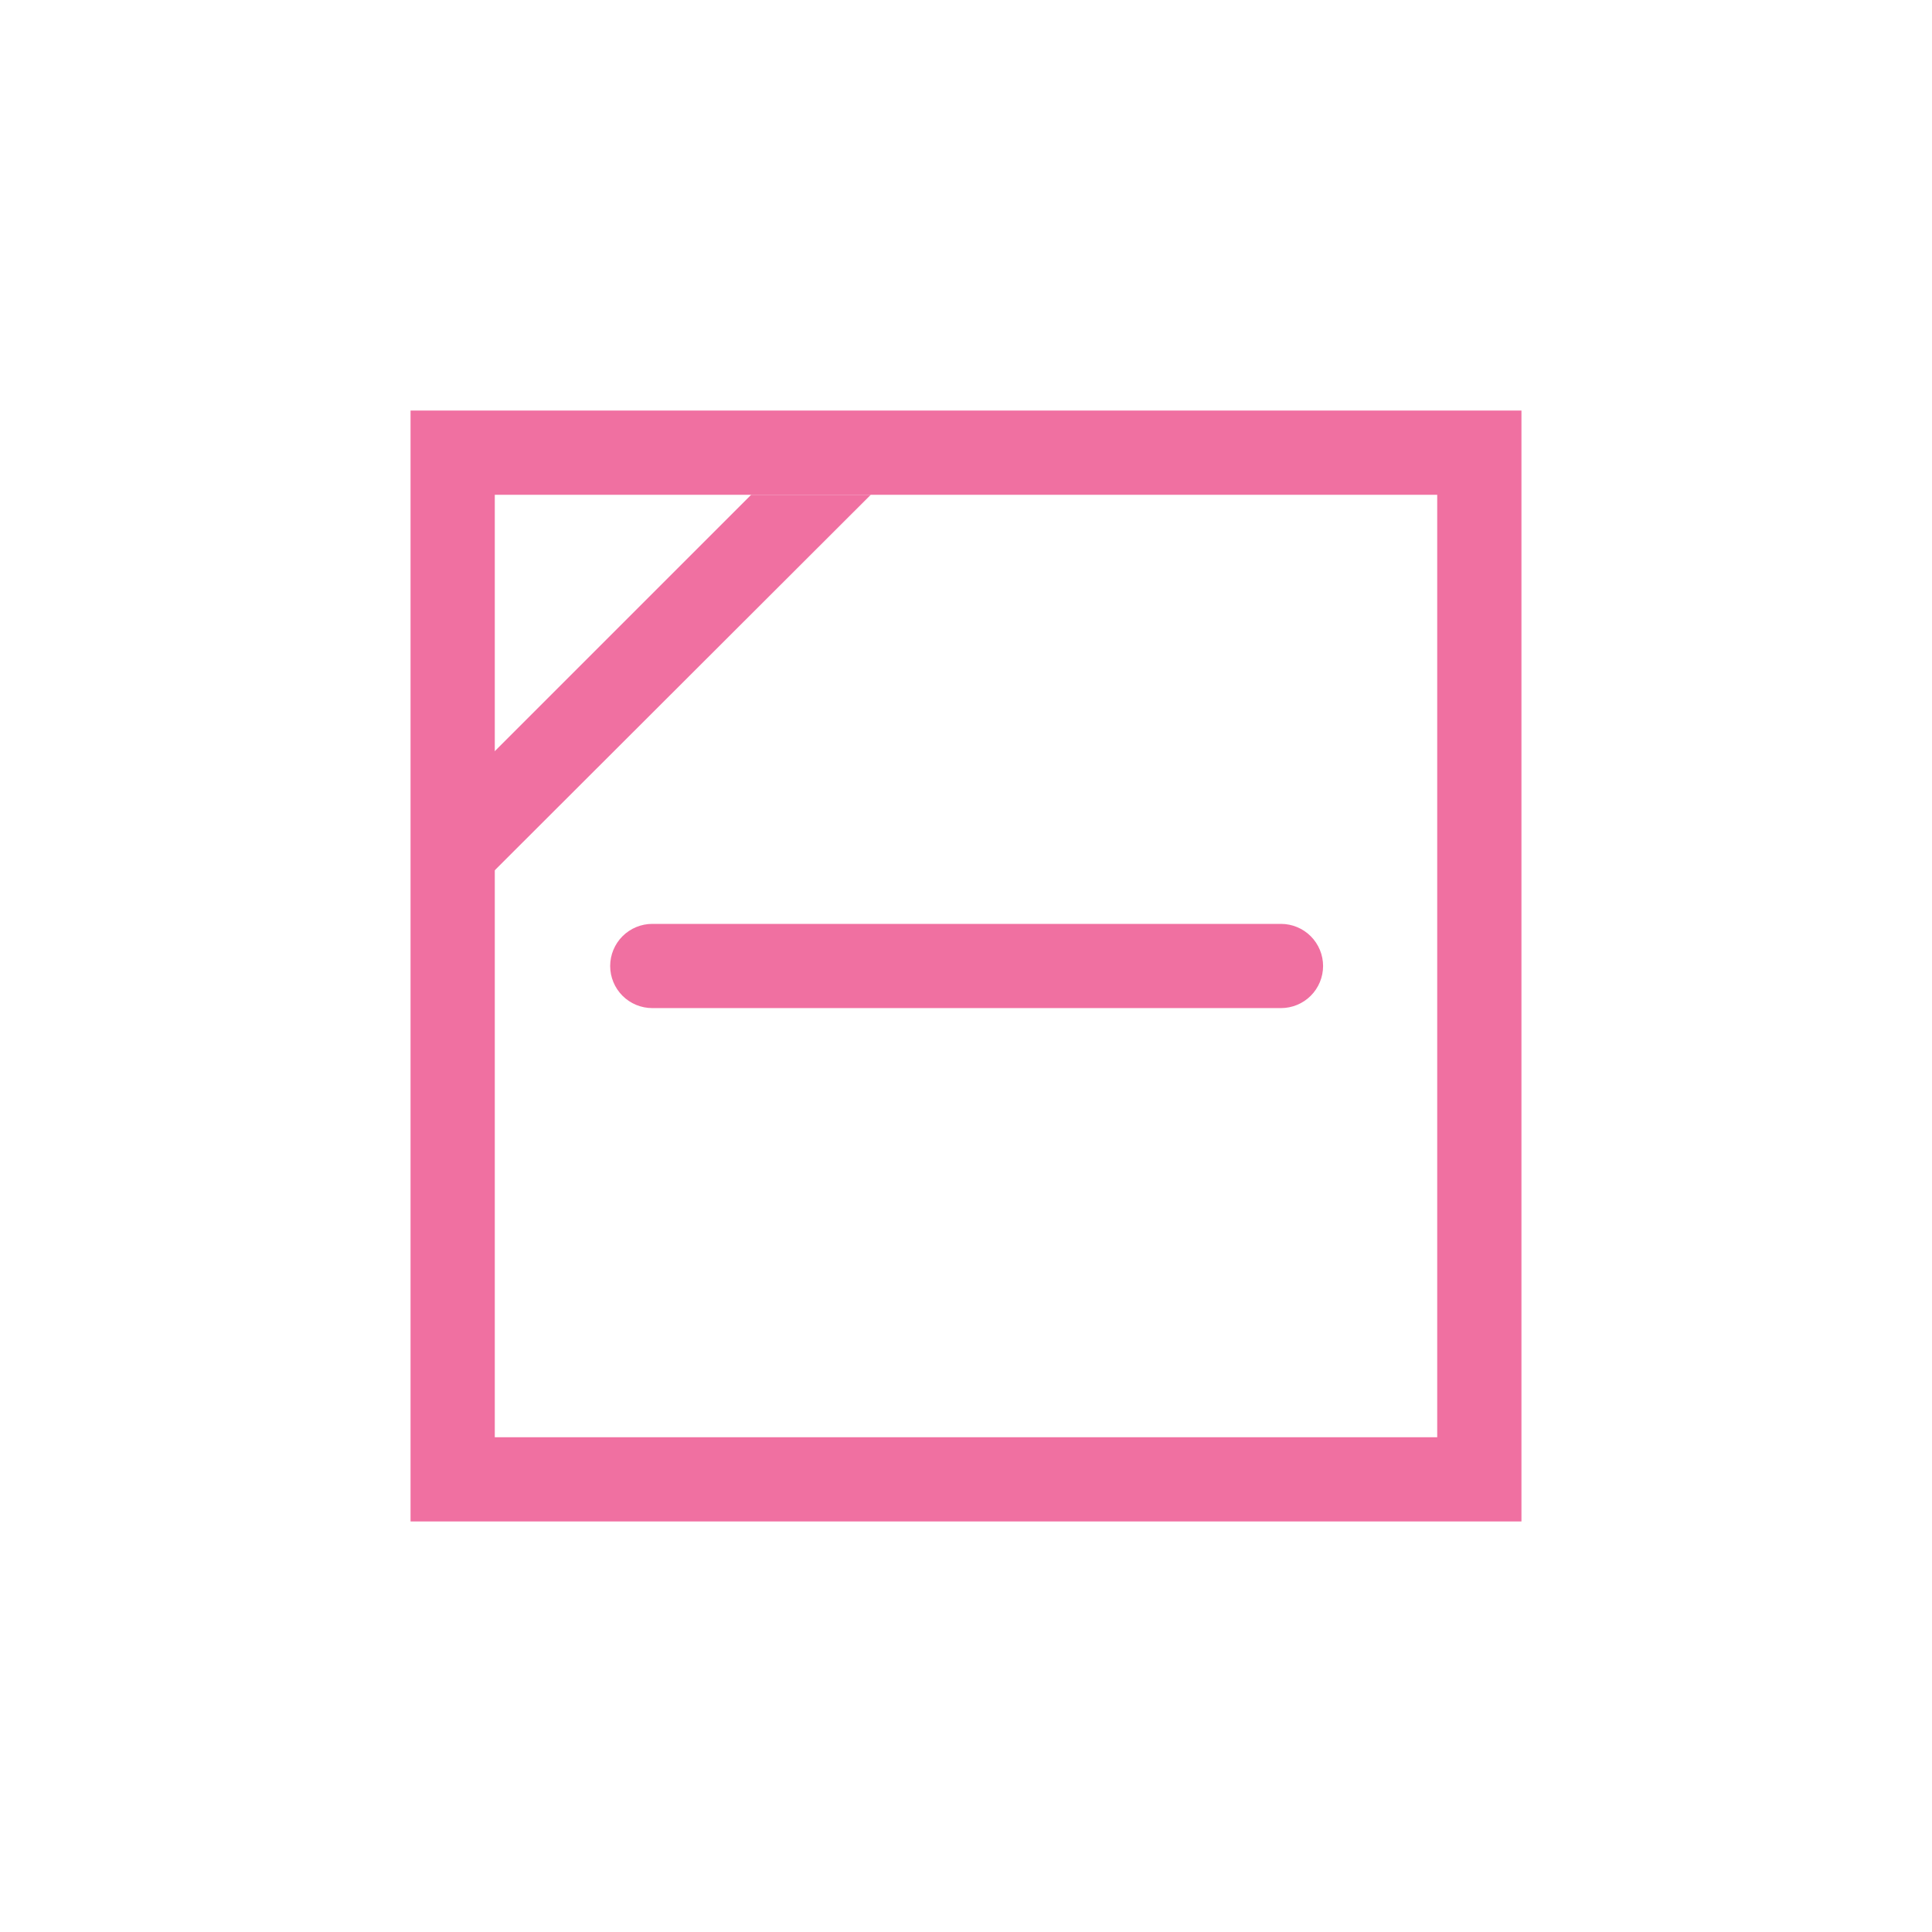 <svg width="80" height="80" viewBox="0 0 80 80" fill="#f070a1" xmlns="http://www.w3.org/2000/svg">
<path d="M17 17V63H63V17H17ZM59.512 59.513H20.488V20.488H59.512V59.513Z" fill="#f070a1"/>
<path d="M27.01 41.743H53.042C53.504 41.743 53.948 41.56 54.275 41.233C54.602 40.906 54.786 40.462 54.786 40C54.786 39.537 54.602 39.094 54.275 38.767C53.948 38.44 53.504 38.256 53.042 38.256H27.01C26.548 38.256 26.104 38.44 25.777 38.767C25.45 39.094 25.266 39.537 25.266 40C25.266 40.462 25.45 40.906 25.777 41.233C26.104 41.56 26.548 41.743 27.01 41.743Z" fill="#f070a1"/>
<path fill-rule="evenodd" clip-rule="evenodd" d="M36.057 20.488L19.652 36.87V31.94L31.104 20.488H36.057Z" fill="#f070a1"/>
</svg>
